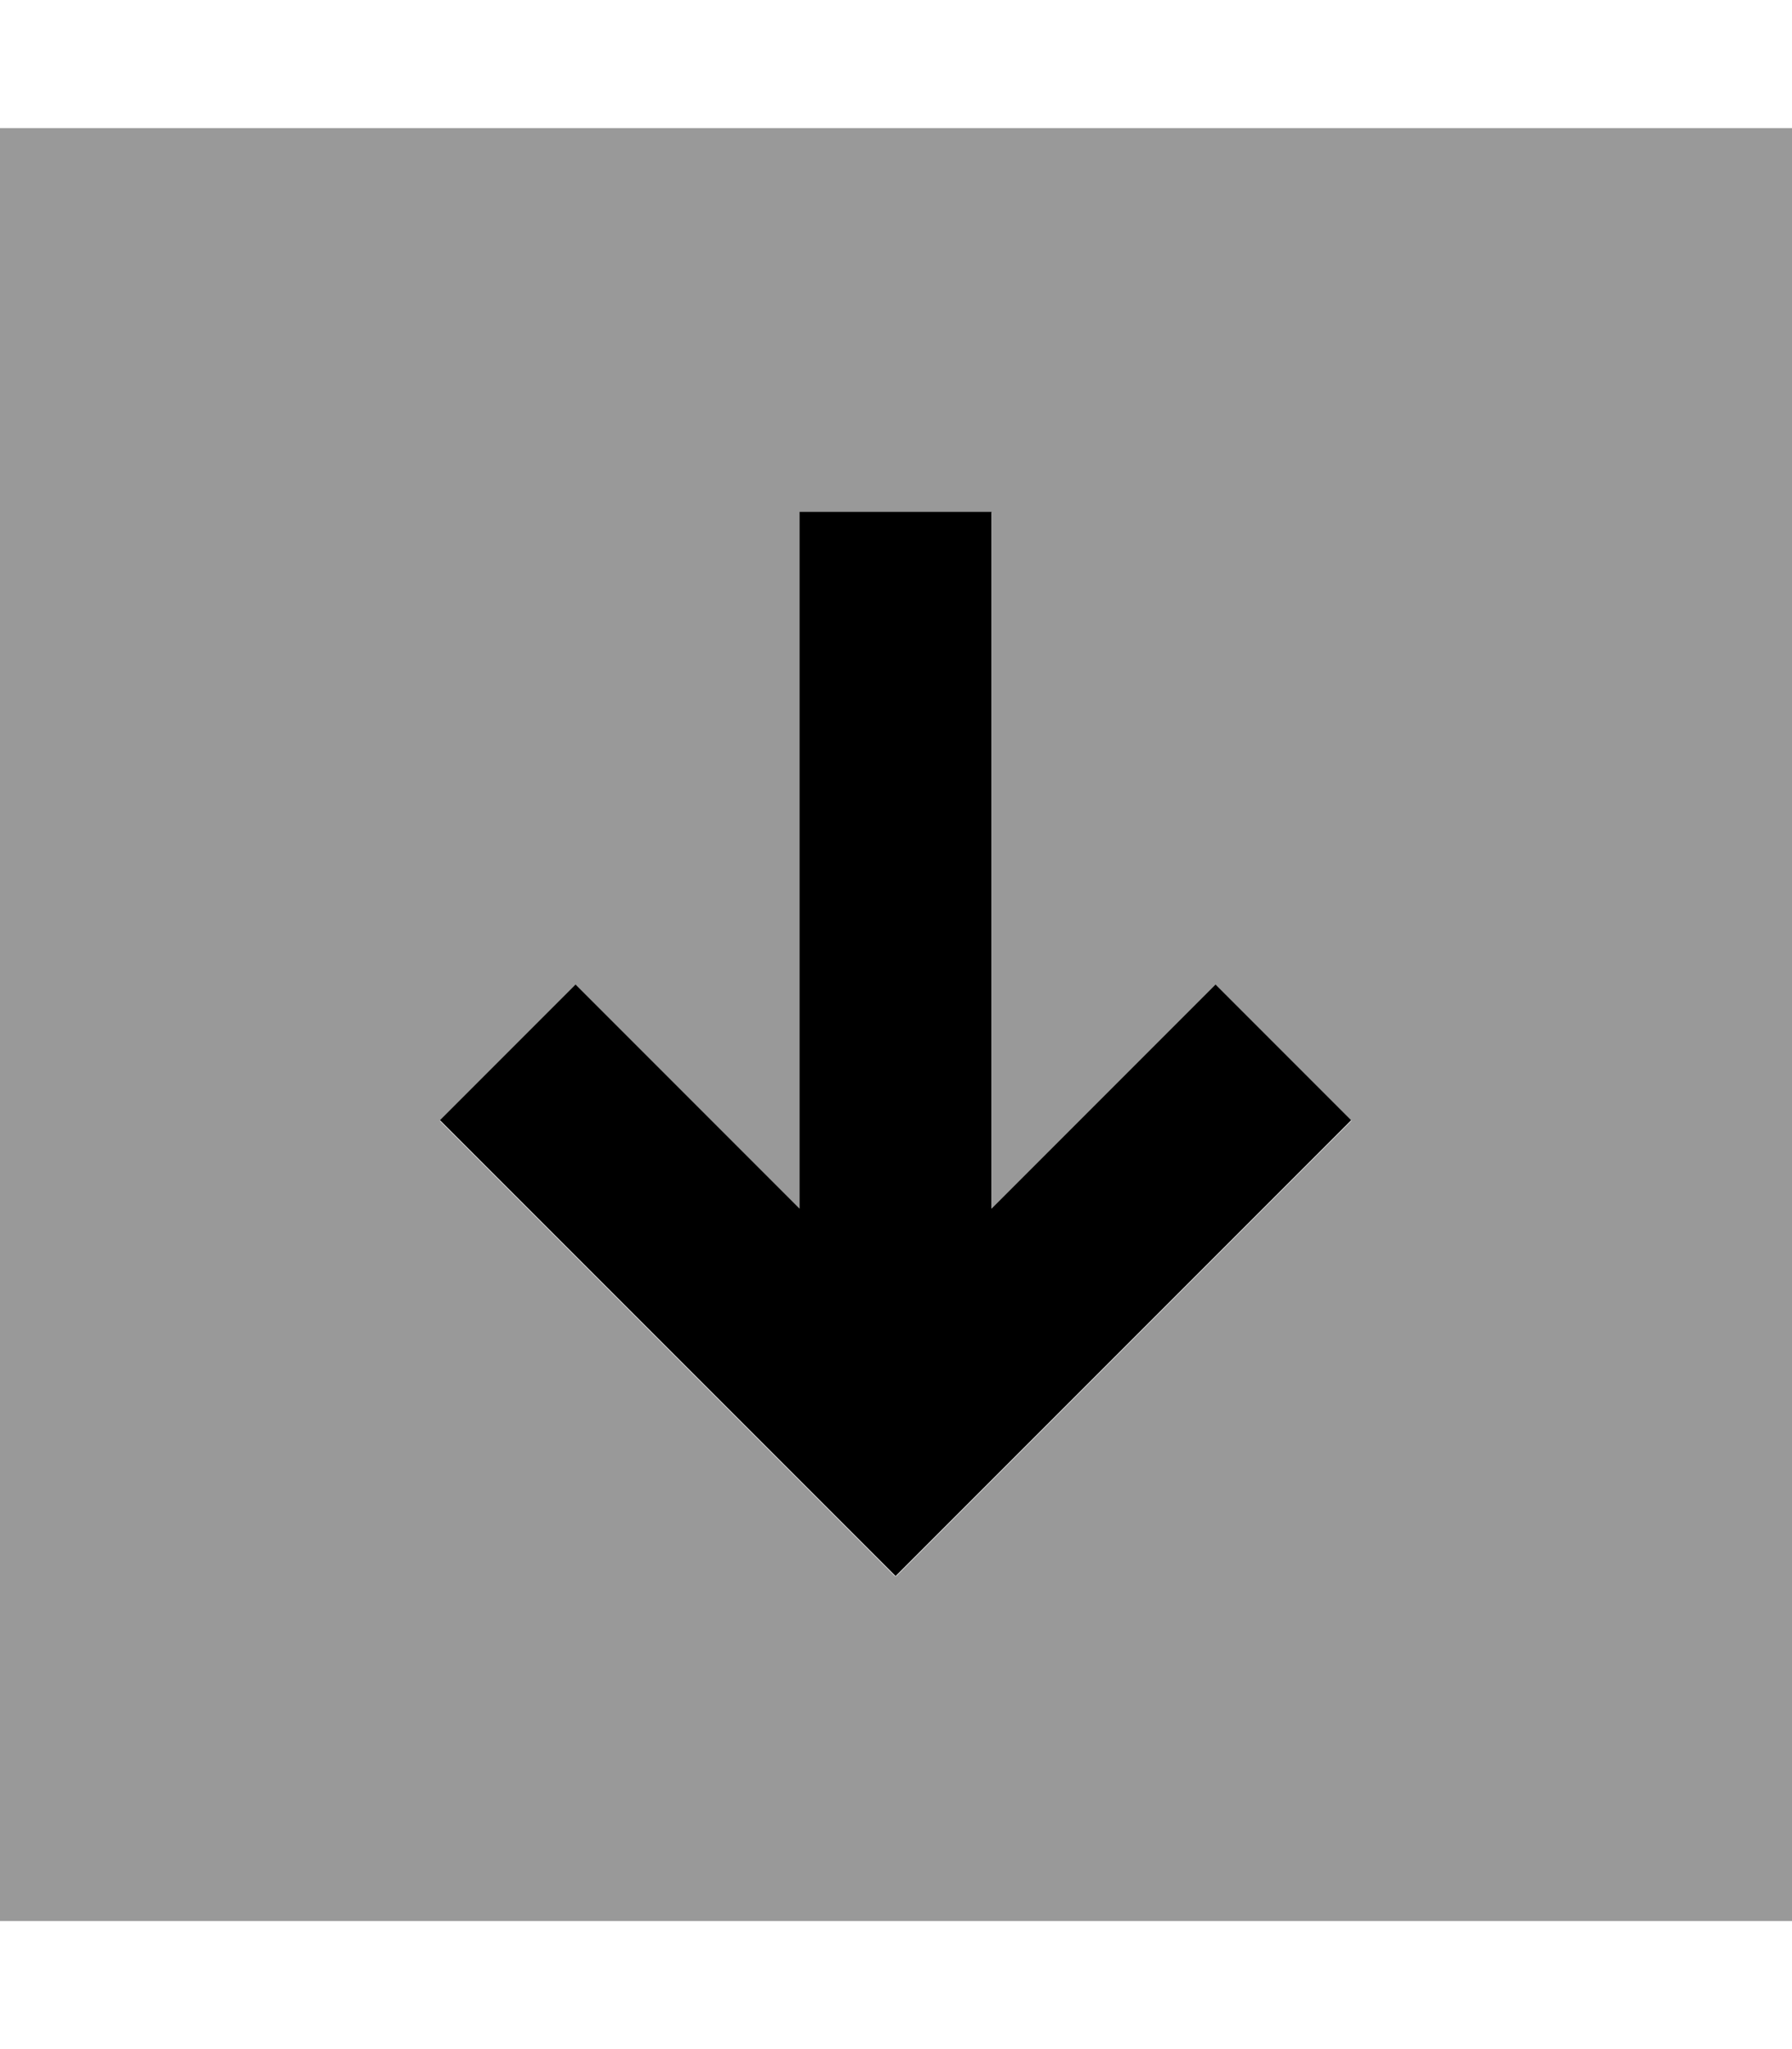 <svg fill="currentColor" xmlns="http://www.w3.org/2000/svg" viewBox="0 0 448 512"><!--! Font Awesome Pro 7.0.1 by @fontawesome - https://fontawesome.com License - https://fontawesome.com/license (Commercial License) Copyright 2025 Fonticons, Inc. --><path opacity=".4" fill="currentColor" d="M0 32l0 448 448 0 0-448-448 0zM110.1 280L144 246.1c7.6 7.6 26.3 26.3 56 56l0-174.1 48 0 0 174.1c29.7-29.7 48.4-48.4 56-56l33.9 33.9-17 17c-63.8 63.8-96.2 96.2-97 97-.8-.8-33.1-33.1-97-97l-17-17z"/><path fill="currentColor" d="M224 393.9c-.8-.8-33.1-33.1-97-97l-17-17 33.9-33.9c7.6 7.6 26.3 26.3 56 56l0-174.1 48 0 0 174.1c29.7-29.7 48.4-48.4 56-56l33.9 33.9-17 17c-63.8 63.8-96.2 96.2-97 97z"/></svg>